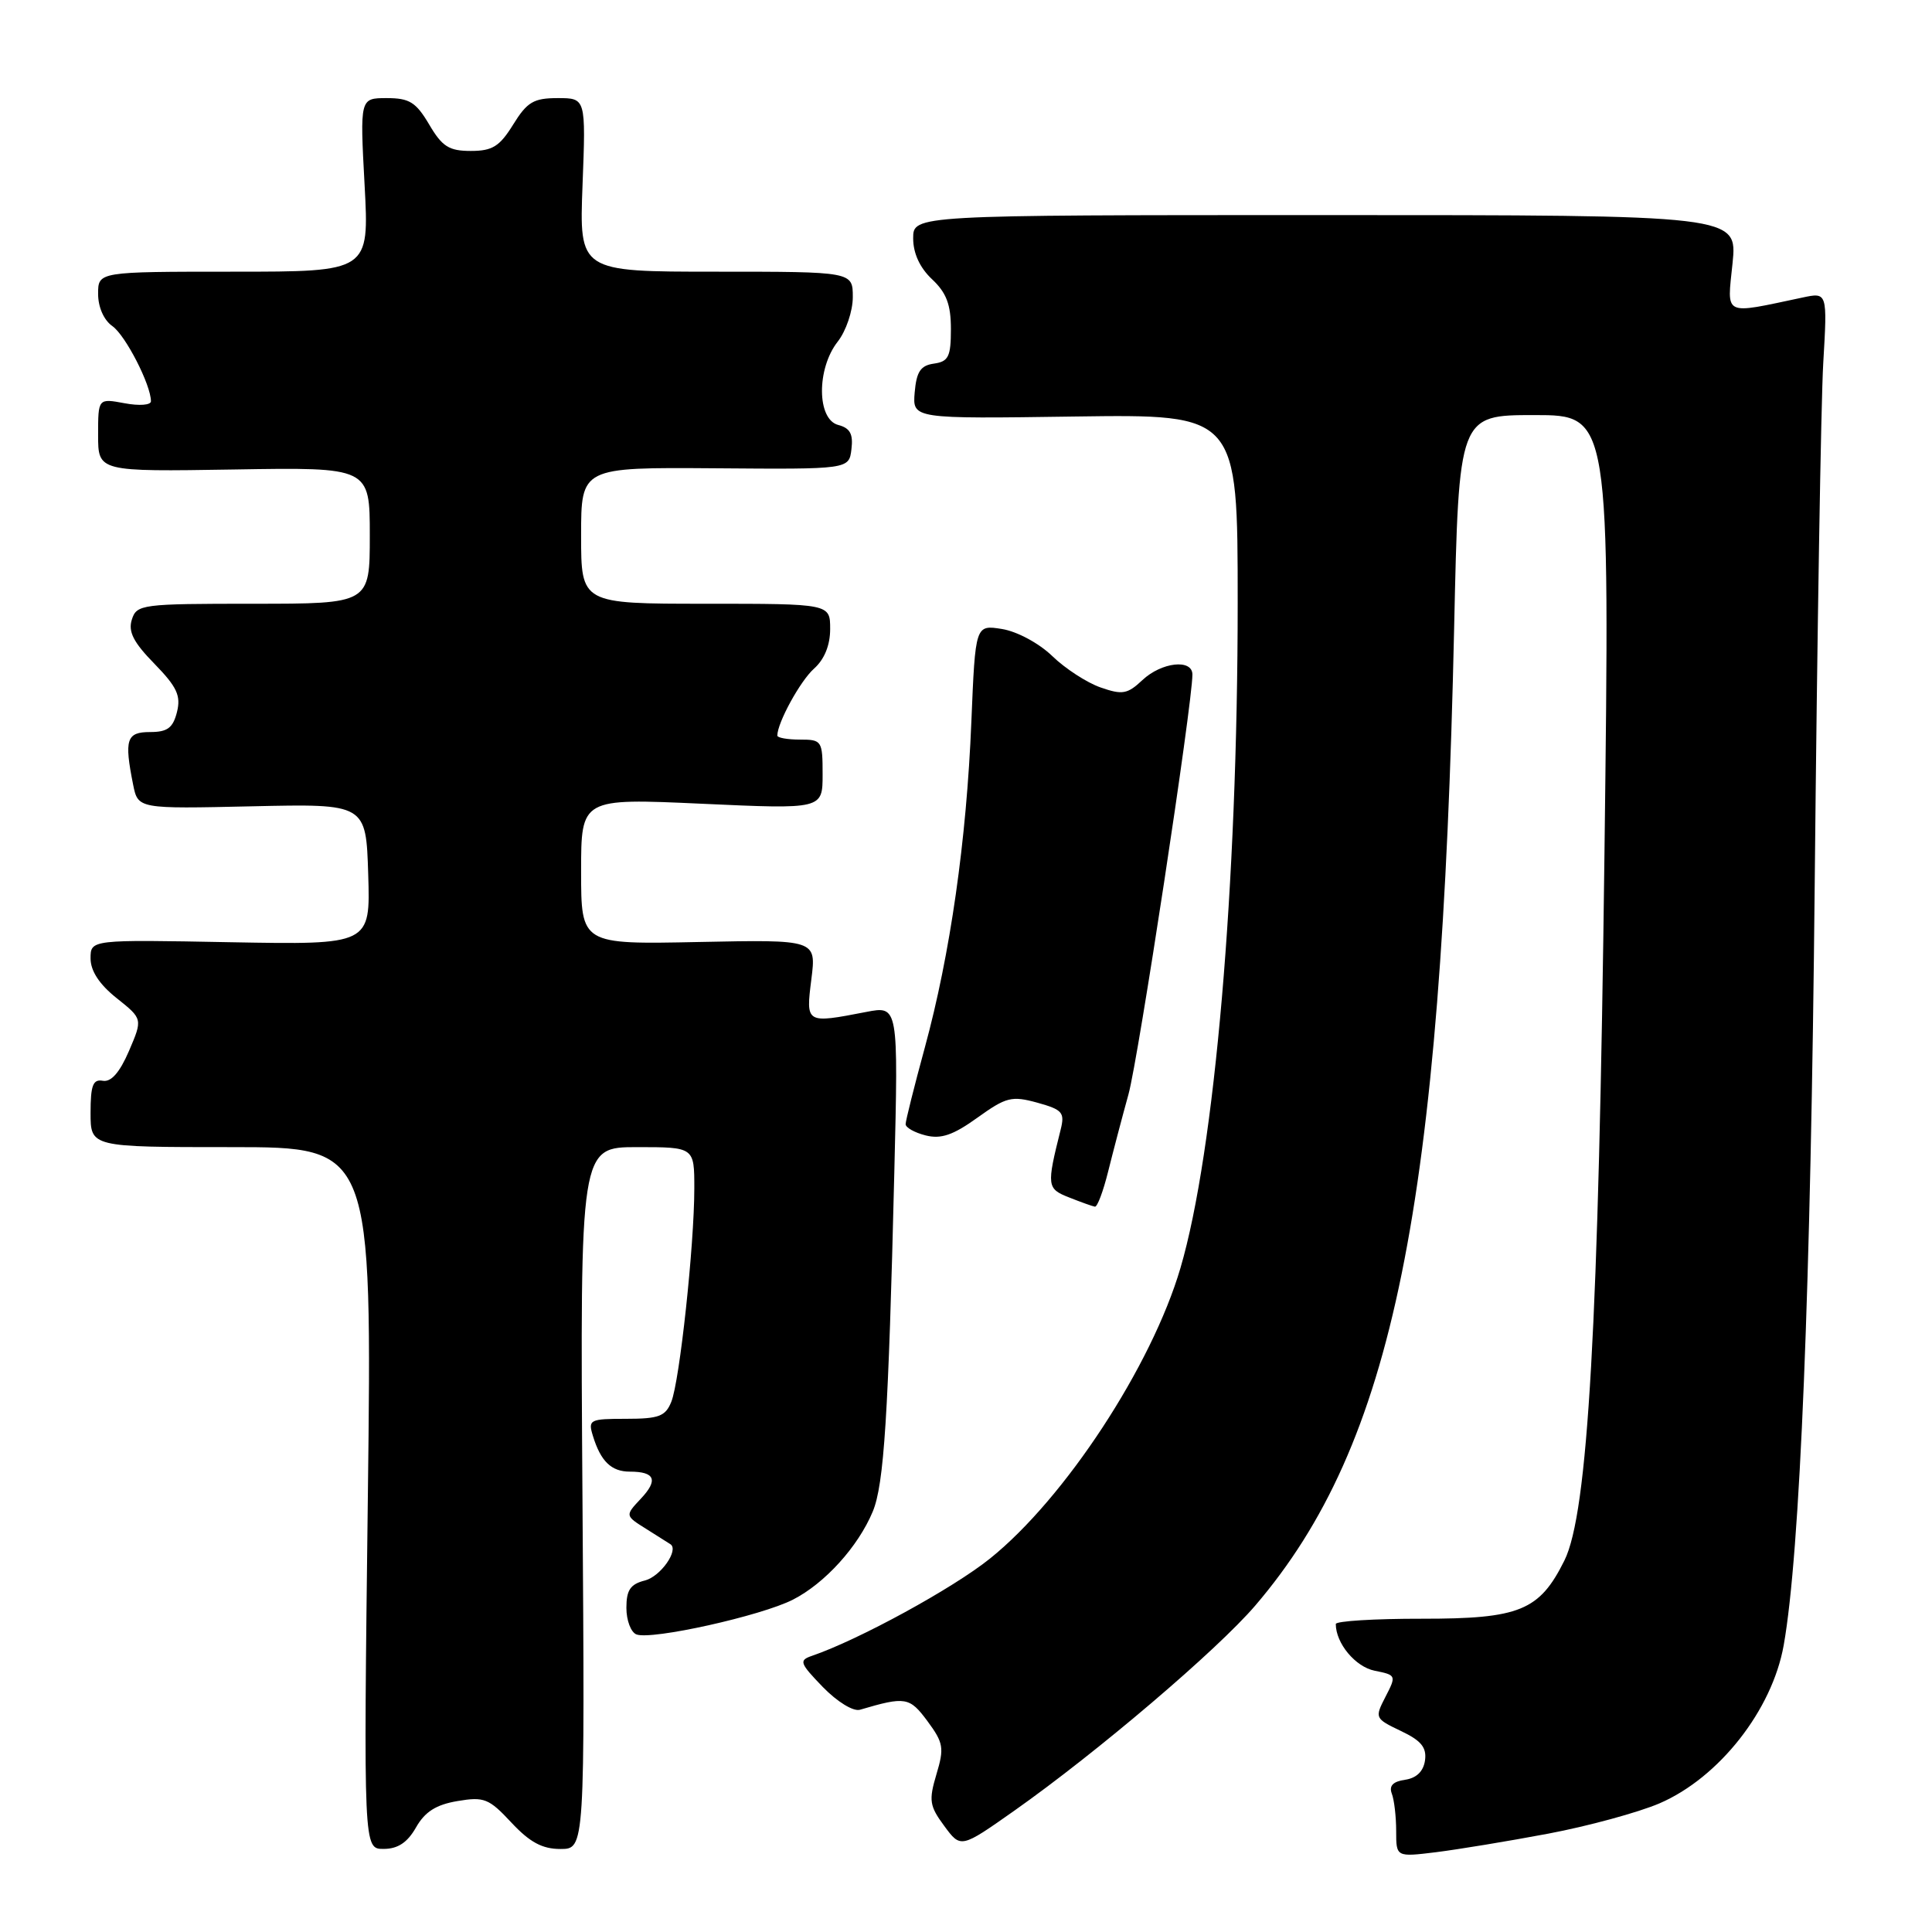 <?xml version="1.0" encoding="UTF-8" standalone="no"?>
<!DOCTYPE svg PUBLIC "-//W3C//DTD SVG 1.1//EN" "http://www.w3.org/Graphics/SVG/1.1/DTD/svg11.dtd" >
<svg xmlns="http://www.w3.org/2000/svg" xmlns:xlink="http://www.w3.org/1999/xlink" version="1.1" viewBox="0 0 256 256">
 <g >
 <path fill="currentColor"
d=" M 205.14 242.97 C 210.44 241.97 217.07 240.16 219.88 238.96 C 227.78 235.56 234.82 226.60 236.35 218.00 C 238.52 205.81 239.94 170.76 240.46 117.00 C 240.78 84.27 241.29 53.27 241.59 48.11 C 242.14 38.72 242.14 38.72 238.82 39.43 C 228.21 41.67 228.84 41.99 229.57 34.89 C 230.22 28.50 230.22 28.50 175.61 28.50 C 121.00 28.50 121.00 28.50 121.00 31.58 C 121.00 33.56 121.88 35.48 123.50 37.00 C 125.41 38.79 126.00 40.36 126.00 43.60 C 126.00 47.26 125.68 47.91 123.75 48.18 C 121.98 48.43 121.44 49.24 121.20 52.00 C 120.91 55.50 120.91 55.50 142.45 55.19 C 164.00 54.89 164.00 54.89 164.00 79.87 C 164.00 117.26 160.96 152.57 156.41 168.04 C 152.59 181.02 141.12 198.52 131.20 206.50 C 126.30 210.45 113.76 217.30 107.58 219.41 C 105.84 220.01 105.96 220.36 109.03 223.54 C 110.95 225.51 113.07 226.81 113.95 226.55 C 119.99 224.77 120.52 224.86 122.90 228.07 C 125.02 230.94 125.13 231.62 124.08 235.11 C 123.05 238.57 123.16 239.30 125.12 241.95 C 127.31 244.92 127.31 244.92 134.41 239.92 C 145.36 232.20 161.30 218.63 166.35 212.72 C 184.62 191.35 190.99 160.01 192.68 83.25 C 193.30 55.00 193.30 55.00 203.31 55.00 C 213.32 55.00 213.32 55.00 212.60 113.10 C 211.83 175.60 210.42 200.48 207.29 206.78 C 203.98 213.43 201.36 214.50 188.42 214.49 C 182.14 214.48 177.00 214.80 177.00 215.19 C 177.00 217.75 179.60 220.87 182.15 221.38 C 185.01 221.95 185.04 222.02 183.59 224.82 C 182.14 227.64 182.17 227.71 185.62 229.36 C 188.32 230.64 189.06 231.55 188.82 233.27 C 188.61 234.72 187.69 235.61 186.17 235.83 C 184.58 236.06 184.03 236.63 184.42 237.66 C 184.74 238.49 185.00 240.72 185.00 242.62 C 185.00 246.07 185.00 246.07 190.25 245.43 C 193.14 245.07 199.84 243.97 205.14 242.97 Z  M 55.12 242.15 C 56.30 240.07 57.77 239.13 60.62 238.65 C 64.15 238.05 64.79 238.31 67.76 241.50 C 70.20 244.11 71.85 245.00 74.26 245.00 C 77.50 245.00 77.50 245.00 77.18 198.50 C 76.86 152.00 76.86 152.00 84.43 152.00 C 92.00 152.00 92.00 152.00 92.00 157.46 C 92.00 164.98 90.06 183.01 88.95 185.75 C 88.18 187.67 87.30 188.00 82.95 188.00 C 78.14 188.00 77.90 188.12 78.56 190.25 C 79.59 193.63 81.00 195.00 83.46 195.00 C 86.79 195.00 87.25 196.11 84.91 198.59 C 82.81 200.83 82.81 200.83 85.66 202.61 C 87.22 203.59 88.65 204.50 88.84 204.62 C 89.99 205.39 87.52 208.90 85.46 209.42 C 83.53 209.91 83.00 210.68 83.00 213.05 C 83.00 214.71 83.60 216.29 84.33 216.57 C 86.33 217.34 100.87 214.11 105.07 211.96 C 109.29 209.81 113.70 204.95 115.64 200.30 C 117.14 196.72 117.72 187.62 118.50 155.38 C 119.04 133.26 119.04 133.26 114.77 134.09 C 106.75 135.64 106.77 135.65 107.51 129.75 C 108.17 124.50 108.17 124.50 92.59 124.82 C 77.00 125.14 77.00 125.14 77.00 115.46 C 77.00 105.77 77.00 105.77 93.00 106.50 C 109.00 107.23 109.00 107.23 109.00 102.61 C 109.00 98.15 108.90 98.00 106.00 98.00 C 104.35 98.00 103.00 97.76 103.00 97.47 C 103.00 95.77 106.04 90.22 107.86 88.60 C 109.24 87.37 110.00 85.50 110.00 83.35 C 110.00 80.00 110.00 80.00 93.50 80.00 C 77.00 80.00 77.00 80.00 77.00 70.96 C 77.00 61.92 77.00 61.92 94.75 62.05 C 112.50 62.19 112.50 62.19 112.82 59.52 C 113.07 57.51 112.64 56.72 111.07 56.31 C 108.23 55.57 108.19 48.85 111.00 45.27 C 112.10 43.87 113.00 41.22 113.00 39.37 C 113.00 36.00 113.00 36.00 94.87 36.00 C 76.75 36.00 76.75 36.00 77.19 24.50 C 77.63 13.00 77.63 13.00 73.90 13.00 C 70.71 13.00 69.85 13.51 68.00 16.50 C 66.20 19.41 65.25 20.00 62.38 20.00 C 59.50 20.00 58.59 19.43 56.87 16.50 C 55.12 13.54 54.25 13.00 51.25 13.00 C 47.69 13.00 47.69 13.00 48.31 24.50 C 48.93 36.00 48.93 36.00 30.96 36.00 C 13.00 36.00 13.00 36.00 13.00 38.94 C 13.00 40.70 13.76 42.42 14.89 43.21 C 16.63 44.43 20.00 51.00 20.00 53.17 C 20.00 53.68 18.45 53.80 16.50 53.43 C 13.00 52.78 13.00 52.78 13.00 57.64 C 13.00 62.50 13.00 62.50 31.00 62.21 C 49.00 61.91 49.00 61.91 49.00 70.96 C 49.00 80.00 49.00 80.00 33.57 80.00 C 18.76 80.00 18.11 80.08 17.47 82.10 C 16.96 83.70 17.69 85.12 20.46 87.95 C 23.45 91.02 23.99 92.18 23.45 94.35 C 22.92 96.45 22.19 97.00 19.89 97.00 C 16.76 97.00 16.44 97.97 17.64 103.97 C 18.29 107.18 18.29 107.18 33.39 106.84 C 48.50 106.50 48.50 106.50 48.79 115.85 C 49.08 125.19 49.08 125.19 30.54 124.85 C 12.00 124.50 12.00 124.50 12.00 127.00 C 12.00 128.65 13.17 130.44 15.46 132.26 C 18.91 135.01 18.91 135.01 17.09 139.26 C 15.86 142.11 14.73 143.40 13.63 143.21 C 12.32 142.97 12.00 143.80 12.00 147.46 C 12.00 152.00 12.00 152.00 30.66 152.00 C 49.31 152.00 49.31 152.00 48.74 198.50 C 48.17 245.00 48.17 245.00 50.83 244.99 C 52.71 244.99 53.98 244.15 55.12 242.15 Z  M 146.83 155.25 C 147.48 152.64 148.69 148.03 149.53 145.00 C 150.84 140.26 158.00 93.26 158.00 89.38 C 158.00 87.28 153.91 87.73 151.37 90.12 C 149.39 91.98 148.72 92.10 145.83 91.09 C 144.02 90.46 141.14 88.59 139.43 86.93 C 137.68 85.24 134.79 83.68 132.79 83.35 C 129.24 82.78 129.24 82.78 128.71 95.64 C 128.07 111.37 125.91 126.46 122.54 138.82 C 121.14 143.95 120.00 148.51 120.00 148.96 C 120.00 149.41 121.19 150.08 122.66 150.45 C 124.69 150.96 126.30 150.41 129.51 148.10 C 133.33 145.36 134.05 145.18 137.45 146.11 C 140.79 147.04 141.11 147.41 140.54 149.69 C 138.67 157.16 138.71 157.51 141.67 158.67 C 143.23 159.29 144.76 159.84 145.08 159.89 C 145.40 159.95 146.18 157.86 146.83 155.25 Z "/>
</g>
</svg>